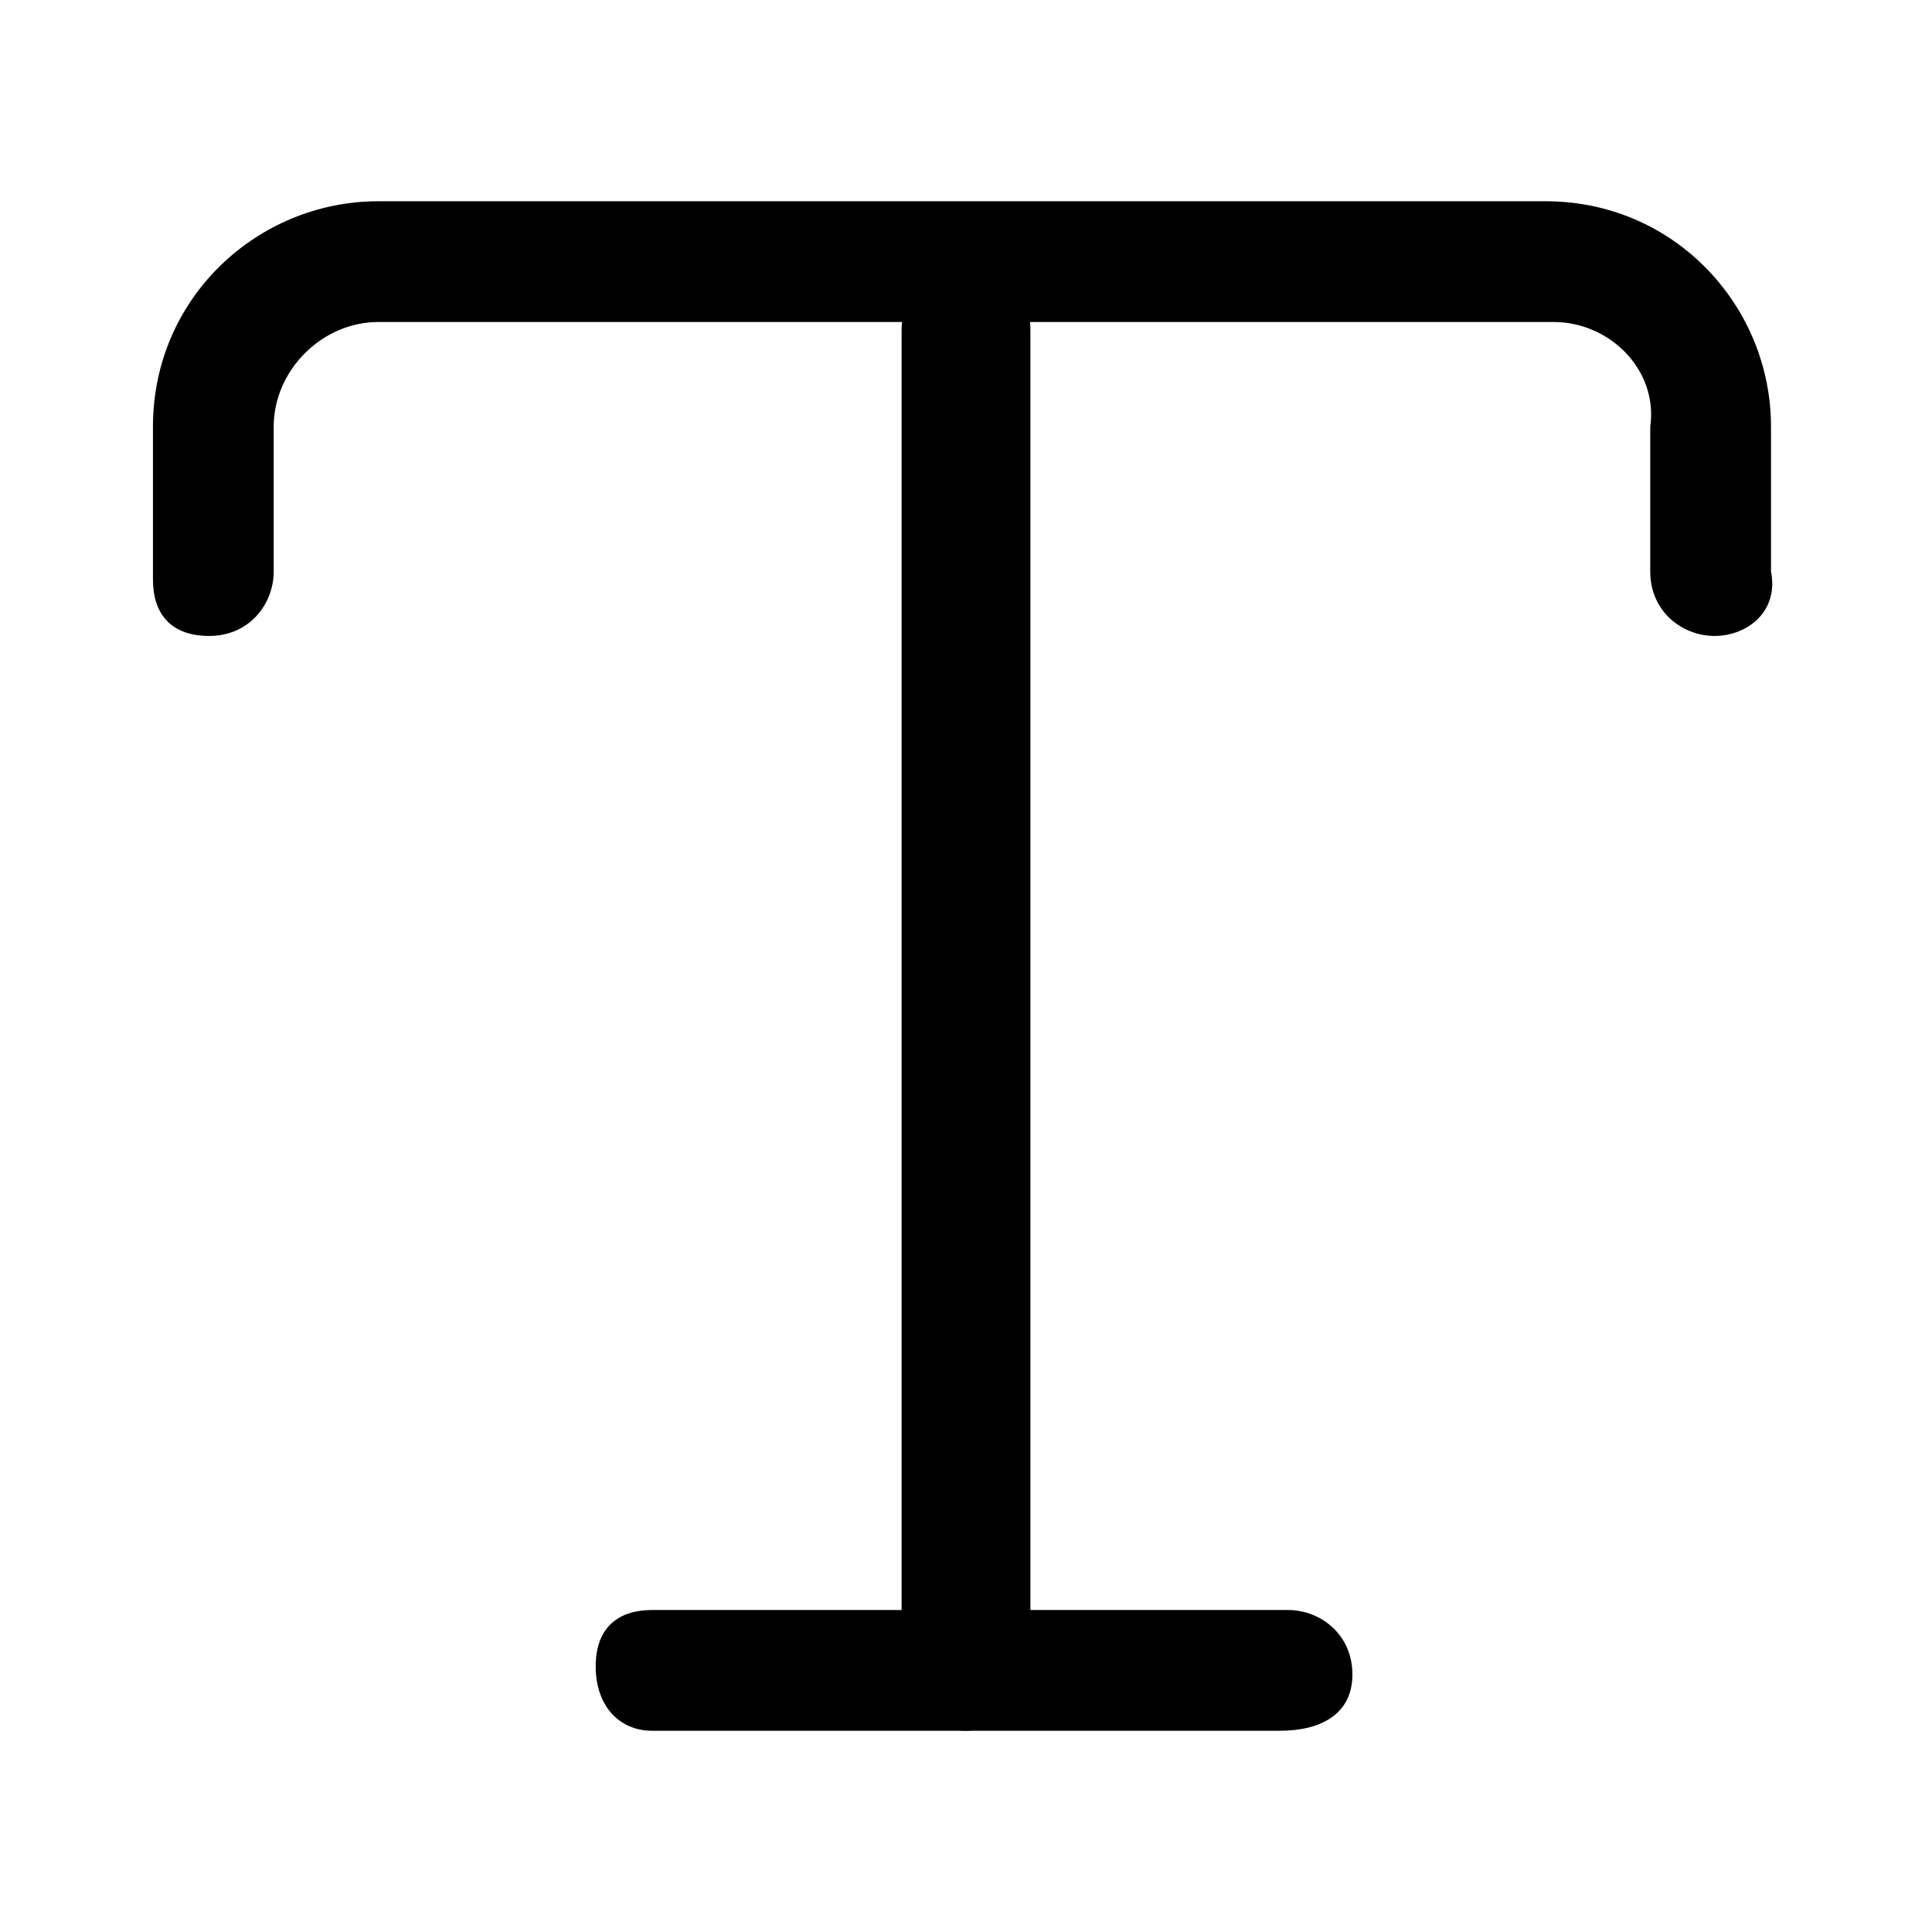 <?xml version="1.0" encoding="utf-8"?>
<!-- Generator: Adobe Illustrator 25.2.0, SVG Export Plug-In . SVG Version: 6.00 Build 0)  -->
<svg version="1.1" id="Layer_1" xmlns="http://www.w3.org/2000/svg" xmlns:xlink="http://www.w3.org/1999/xlink" x="0px" y="0px"
	 viewBox="0 0 24 24" style="enable-background:new 0 0 24 24;" xml:space="preserve">
<path class="st0" d="M21.3,7.9c-0.4,0-0.8-0.3-0.8-0.8V5.3C20.6,4.6,20,4,19.3,4H4.7C4,4,3.4,4.6,3.4,5.3v1.8c0,0.4-0.3,0.8-0.8,0.8
	S1.9,7.6,1.9,7.2V5.3c0-1.6,1.3-2.8,2.8-2.8h14.5c1.6,0,2.8,1.3,2.8,2.8v1.8C22.1,7.6,21.7,7.9,21.3,7.9z"/>
<path class="st0" d="M12,21.5c-0.4,0-0.8-0.3-0.8-0.8V4.1c0-0.4,0.3-0.8,0.8-0.8s0.8,0.3,0.8,0.8v16.6C12.8,21.1,12.4,21.5,12,21.5z
	"/>
<path class="st0" d="M15.9,21.5H8.1c-0.4,0-0.7-0.3-0.7-0.8S7.7,20,8.1,20h7.9c0.4,0,0.8,0.3,0.8,0.8S16.4,21.5,15.9,21.5z"/>
</svg>
